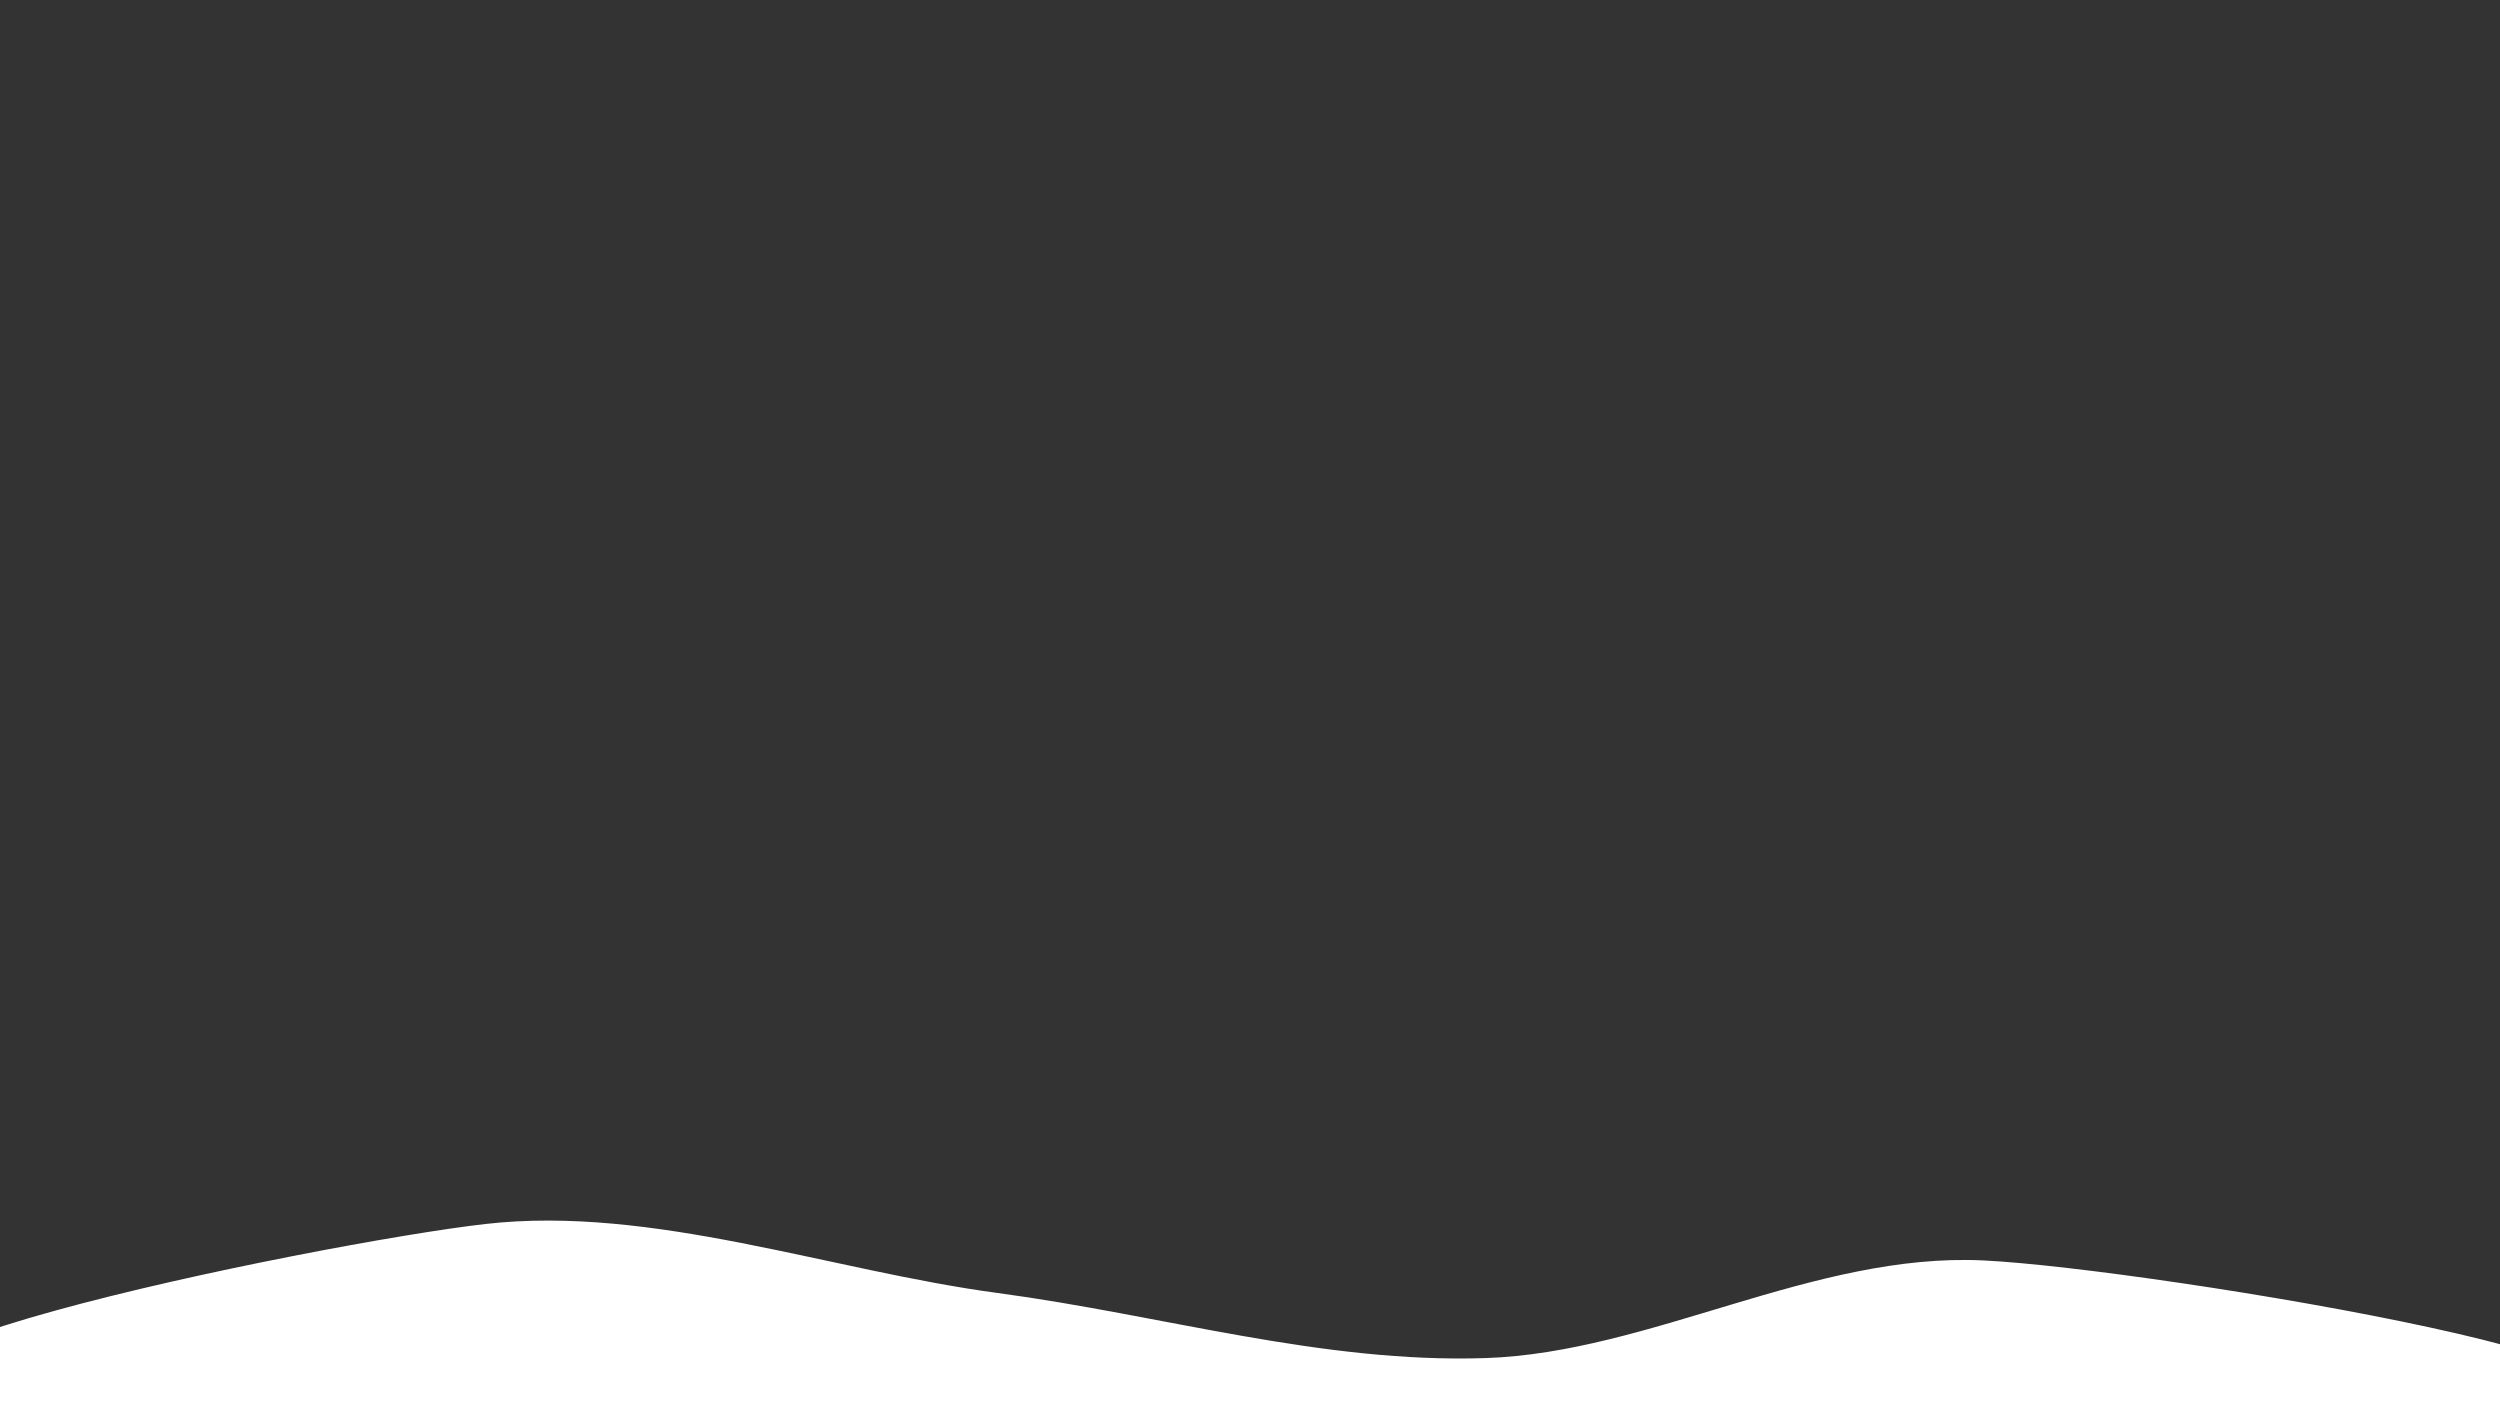 <svg width="1920" height="1080" viewBox="0 0 1920 1080" xmlns="http://www.w3.org/2000/svg"><rect x="0" y="0" width="1920" height="1080" fill="#333333" stroke="none"/><rect width="1920" height="1080" fill="none"/><path d="M1920,1080C1666.167,1098.667,257.833,1103.333,0,1080C-257.833,1056.667,245.333,954.5,373,940C500.667,925.5,638,975.833,766,993C894,1010.167,1014.833,1047.167,1141,1043C1267.167,1038.833,1393.167,961.833,1523,968C1652.833,974.167,2173.833,1061.333,1920,1080C1666.167,1098.667,257.833,1103.333,0,1080" fill="#ffffff"/></svg>